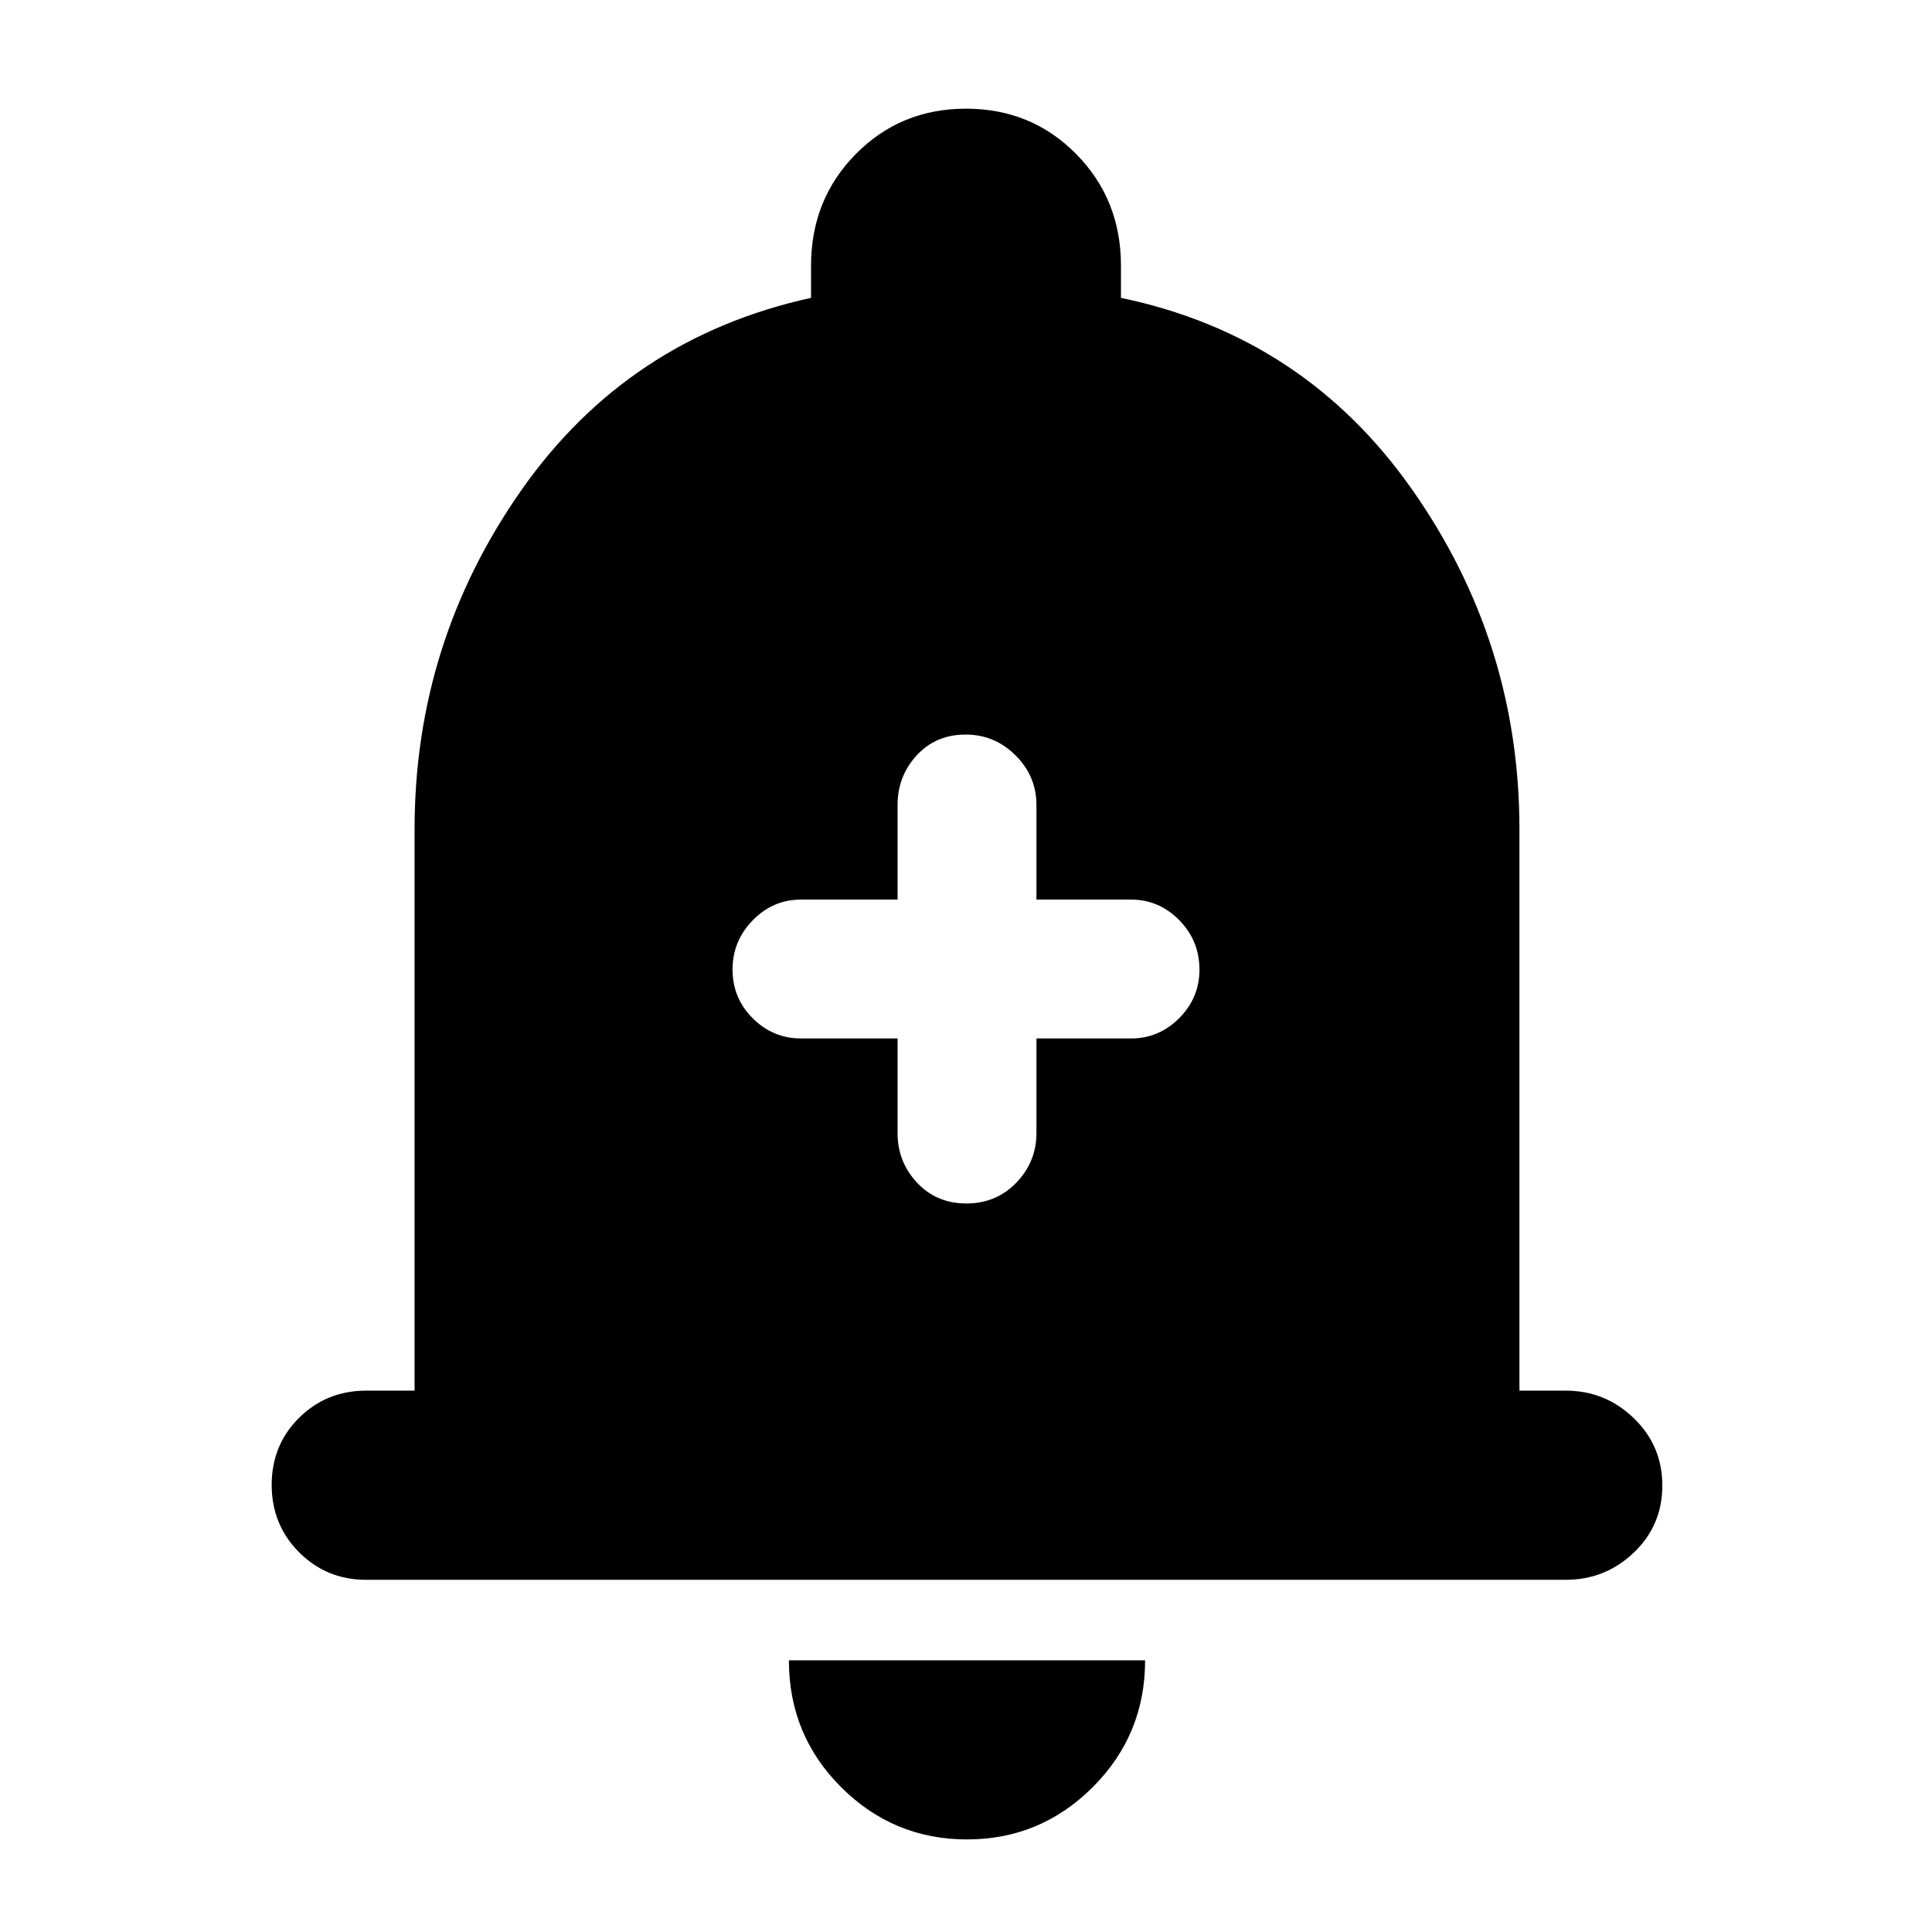 <svg xmlns="http://www.w3.org/2000/svg" width="48" height="48" viewBox="0 -960 960 960"><path d="M182-175q-19.75 0-33.375-13.675Q135-202.351 135-222.175 135-242 148.625-255.5 162.25-269 182-269h24v-279q0-92.693 53-168.347Q312-792 403-812v-16q0-32.917 22.25-55.458Q447.5-906 480-906t54.75 22.542Q557-860.917 557-828v16q91 19 144.5 95T755-548v279h23q19.625 0 33.812 13.675Q826-241.649 826-221.825 826-202 811.812-188.5 797.625-175 778-175H182ZM480.5-46Q444-46 418-71.912 392-97.825 392-135h177q0 37-26 63t-62.5 26ZM446-444v47q0 14.325 9.675 24.663Q465.351-362 480.175-362 495-362 505-372.337q10-10.338 10-24.663v-47h47q13.9 0 23.95-10.1Q596-464.201 596-478.175q0-14.4-10.05-24.613Q575.9-513 562-513h-47v-47q0-14.325-10.388-24.662Q494.224-595 479.825-595 465-595 455.5-584.662 446-574.325 446-560v47h-48q-13.9 0-23.95 10.272-10.05 10.272-10.05 24.5T374.05-454q10.05 10 23.95 10h48Z"/></svg>
